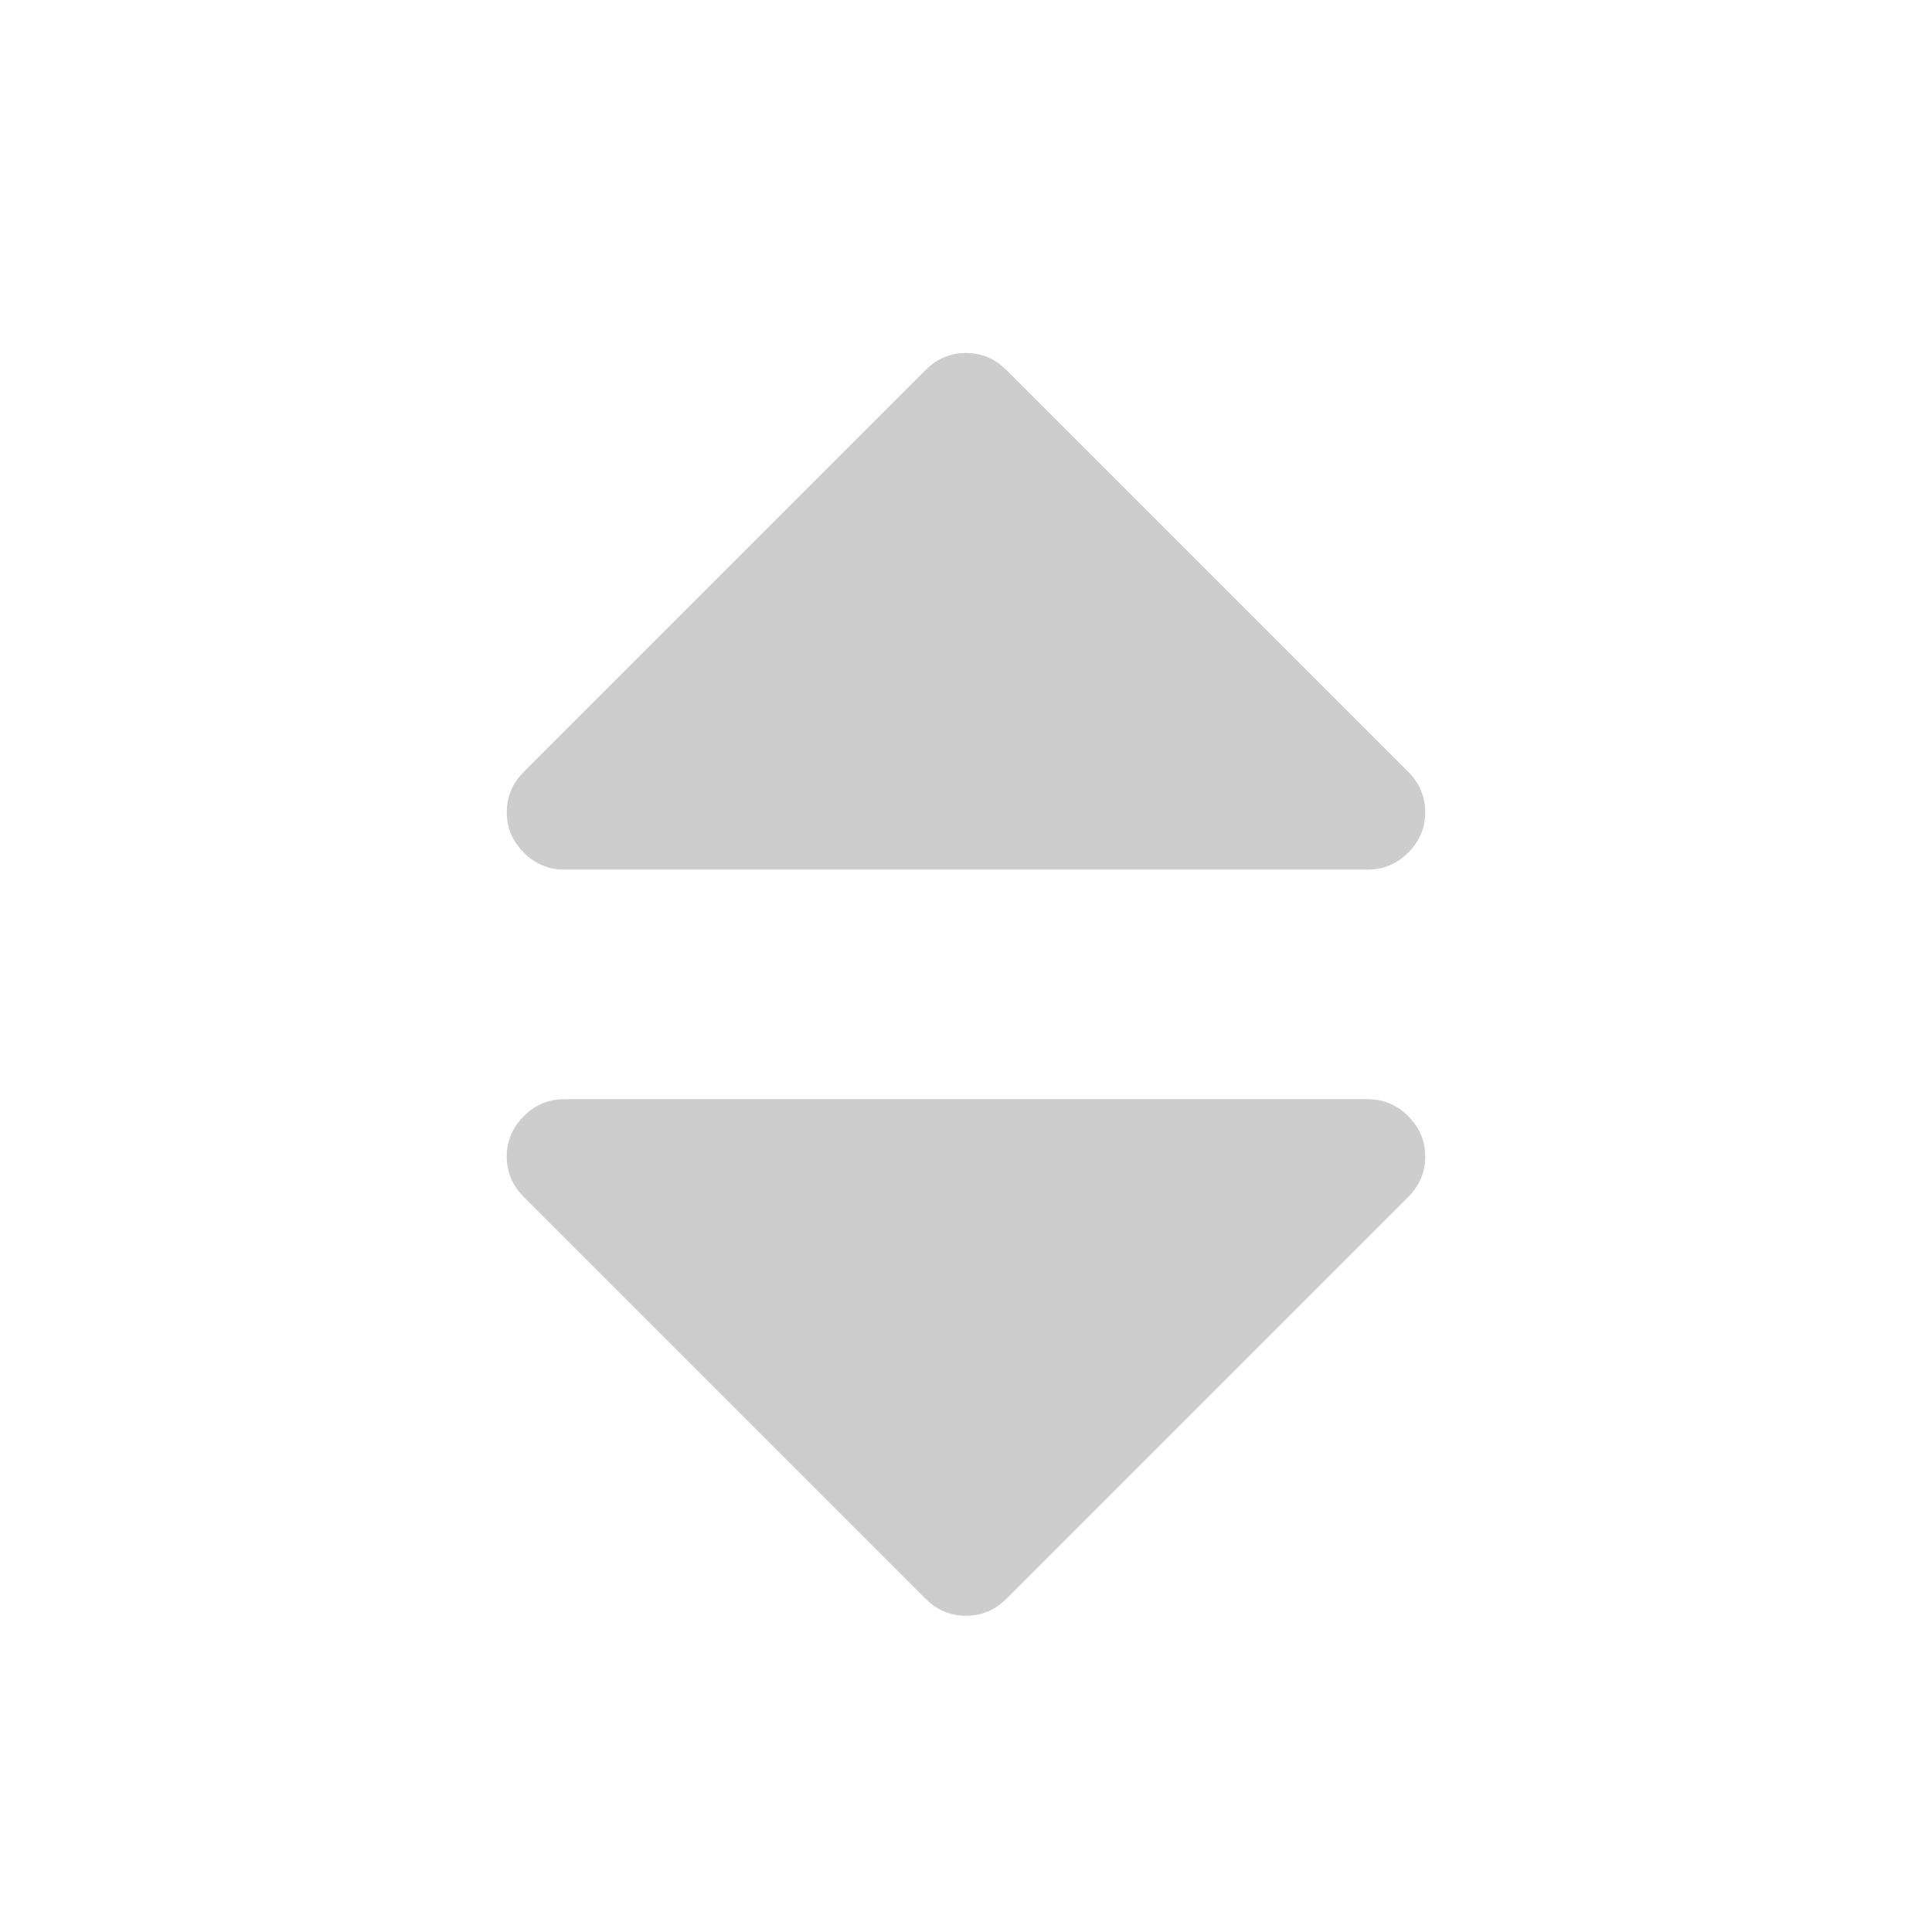 <svg t="1582080069217" class="icon" viewBox="0 0 1024 1024" version="1.1" xmlns="http://www.w3.org/2000/svg" p-id="1906" width="200" height="200"><path d="M755.4 430.5c0 8.2-3 15.4-9 21.4-6 6-13.2 9-21.4 9H299c-8.2 0-15.4-3-21.4-9-6-6-9-13.1-9-21.4 0-8.2 3-15.4 9-21.4l213-213c6-6 13.1-9 21.4-9 8.2 0 15.4 3 21.4 9l213 213c6 6 9 13.1 9 21.4z m-9 161.1c6 6 9 13.2 9 21.4s-3 15.4-9 21.4l-213 213c-6 6-13.2 9-21.4 9s-15.4-3-21.4-9l-213-213c-6-6-9-13.1-9-21.4 0-8.2 3-15.4 9-21.4 6-6 13.1-9 21.4-9h426c8.3 0 15.4 3 21.4 9z" p-id="1907" fill="#cdcdcd"></path></svg>
